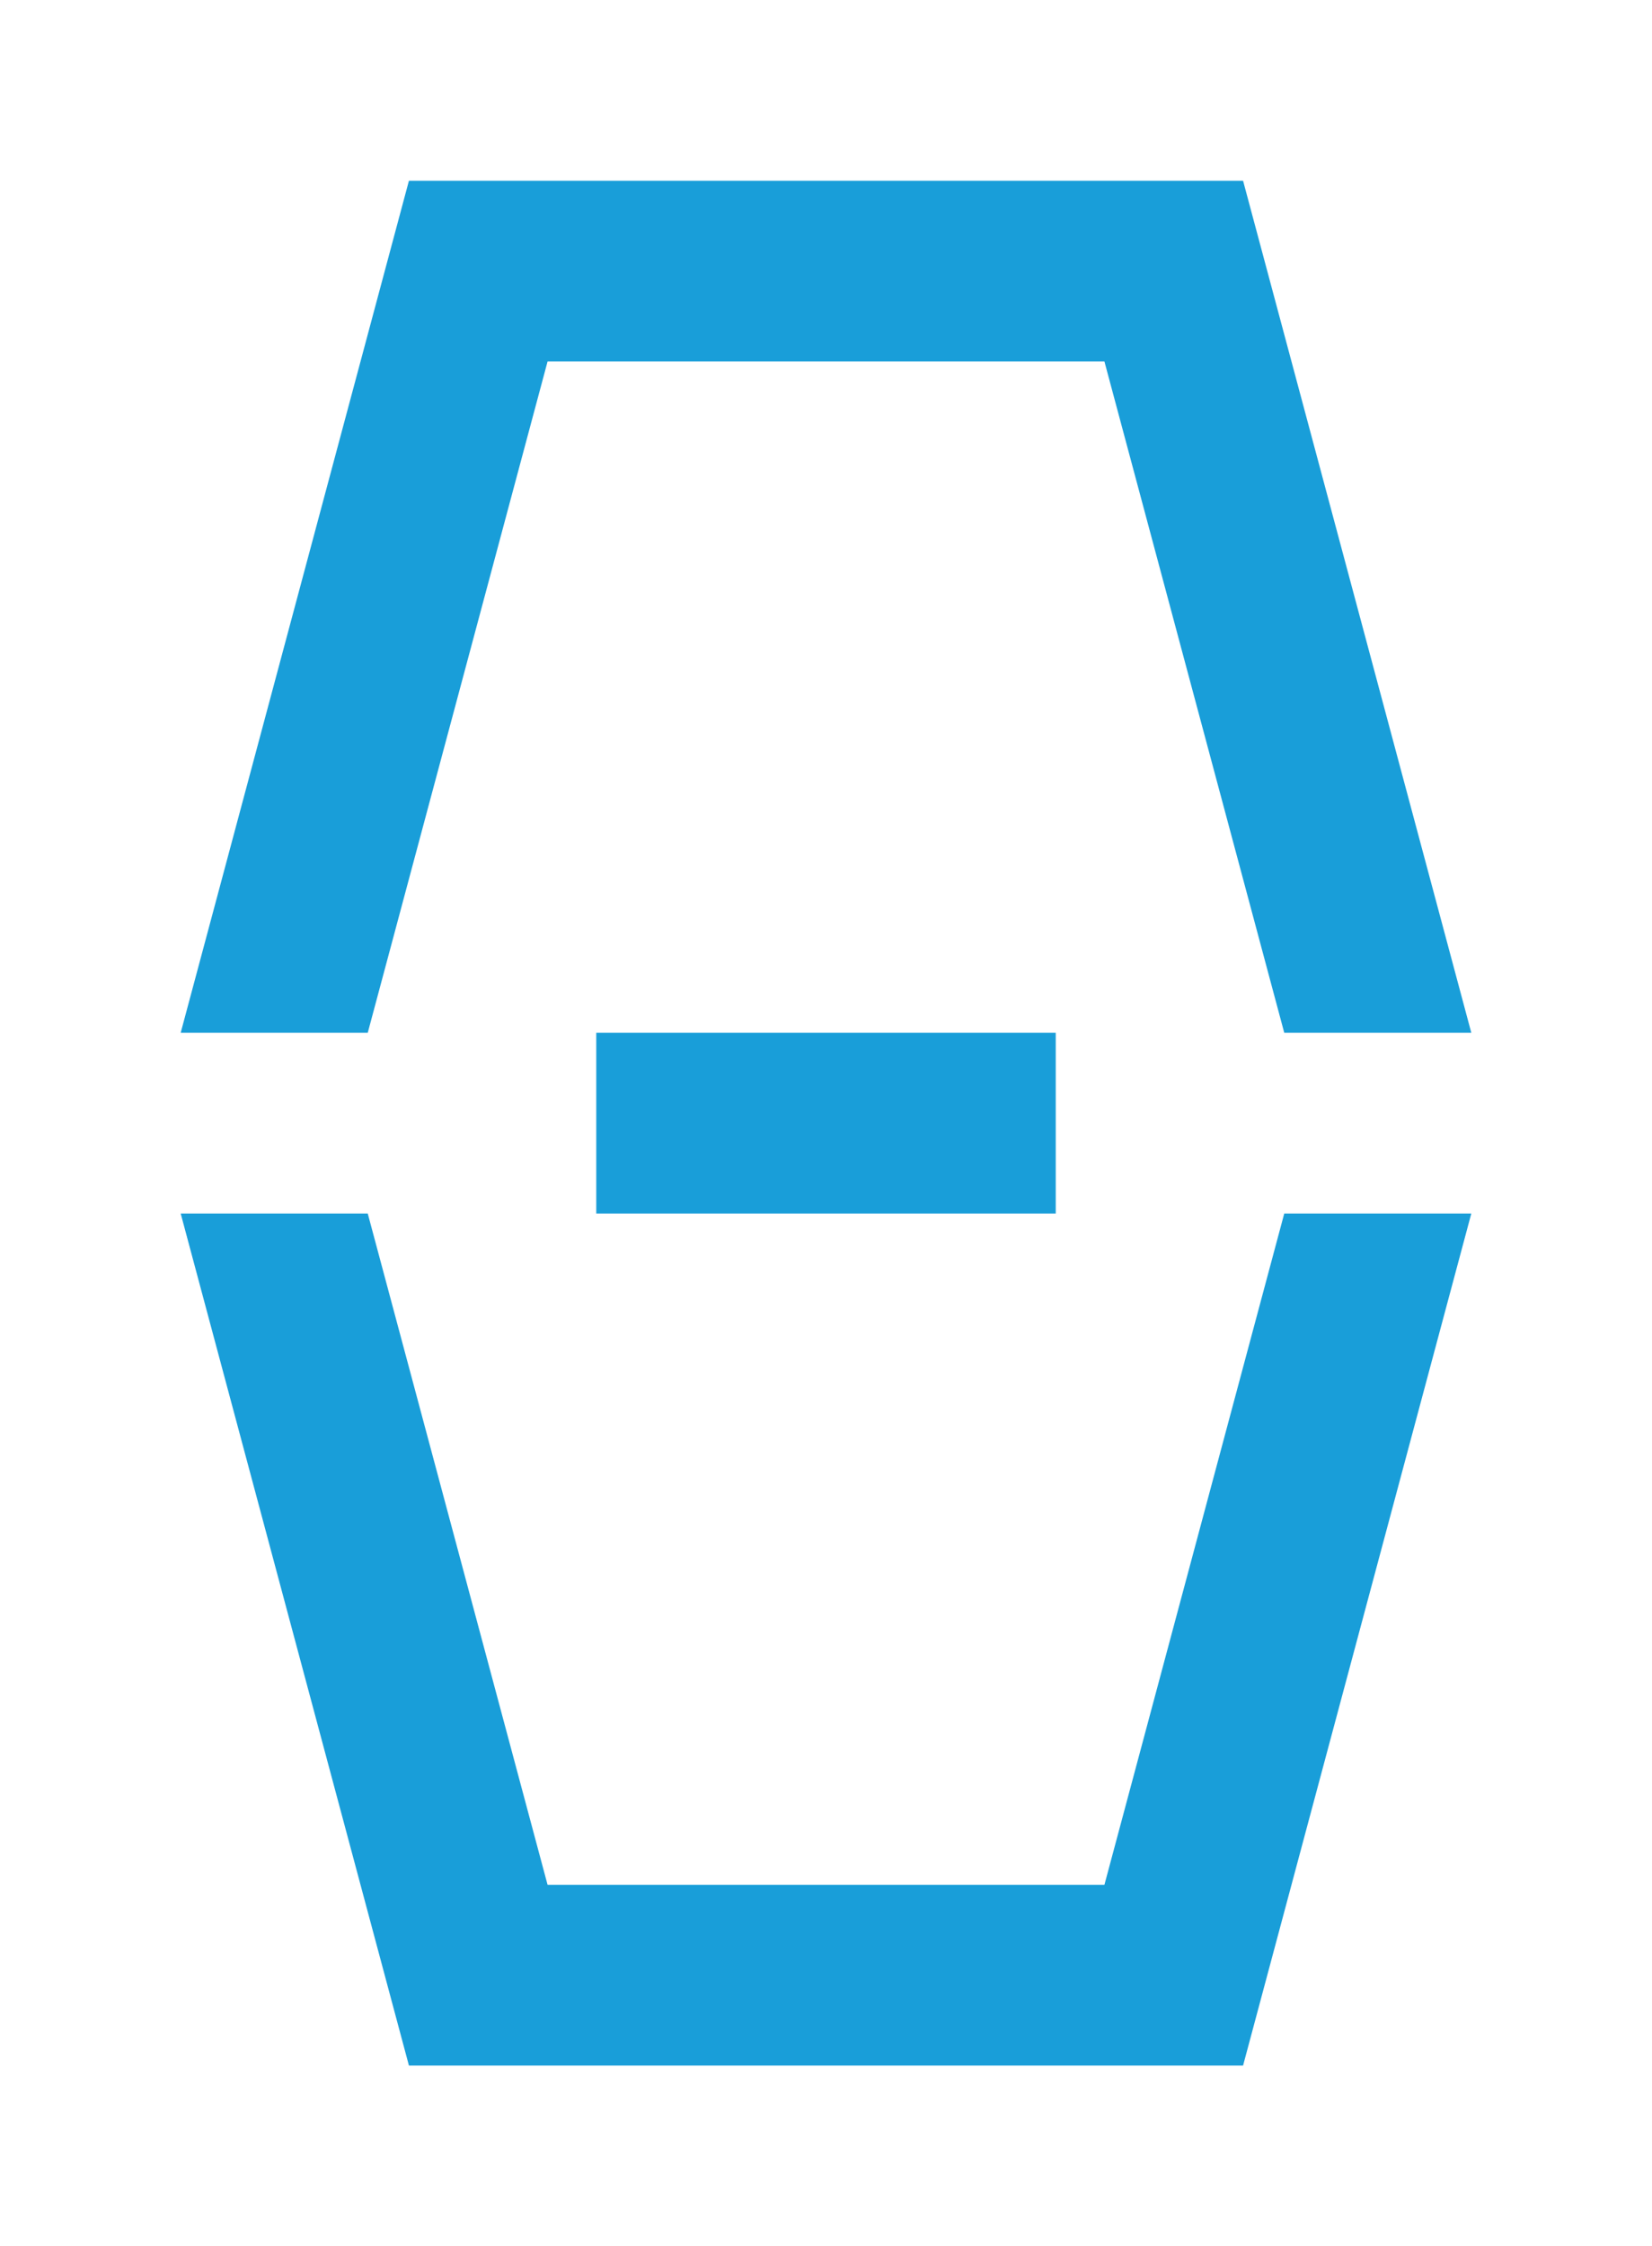 <?xml version="1.0" encoding="UTF-8"?>
<svg width="640px" height="870px" viewBox="0 0 640 870" version="1.1" xmlns="http://www.w3.org/2000/svg" xmlns:xlink="http://www.w3.org/1999/xlink">
    <title>U+0042 - Latin Capital Letter B</title>
    <g id="Thin" stroke="none" stroke-width="1" fill="none" fill-rule="evenodd">
        <g id="U+0042---Latin-Capital-Letter-B" fill="#199ED9">
            <path d="M142.469,470 L212.136,730 L427.864,730 L497.531,470 L570,470 L481.577,800 L158.423,800 L70,470 L142.469,470 Z M409,400 L409,470 L231,470 L231,400 L409,400 Z M481.577,70 L570,400 L497.531,400 L427.864,140 L212.136,140 L142.469,400 L70,400 L158.423,70 L481.577,70 Z" id="Shape"></path>
        </g>
    </g>
</svg>